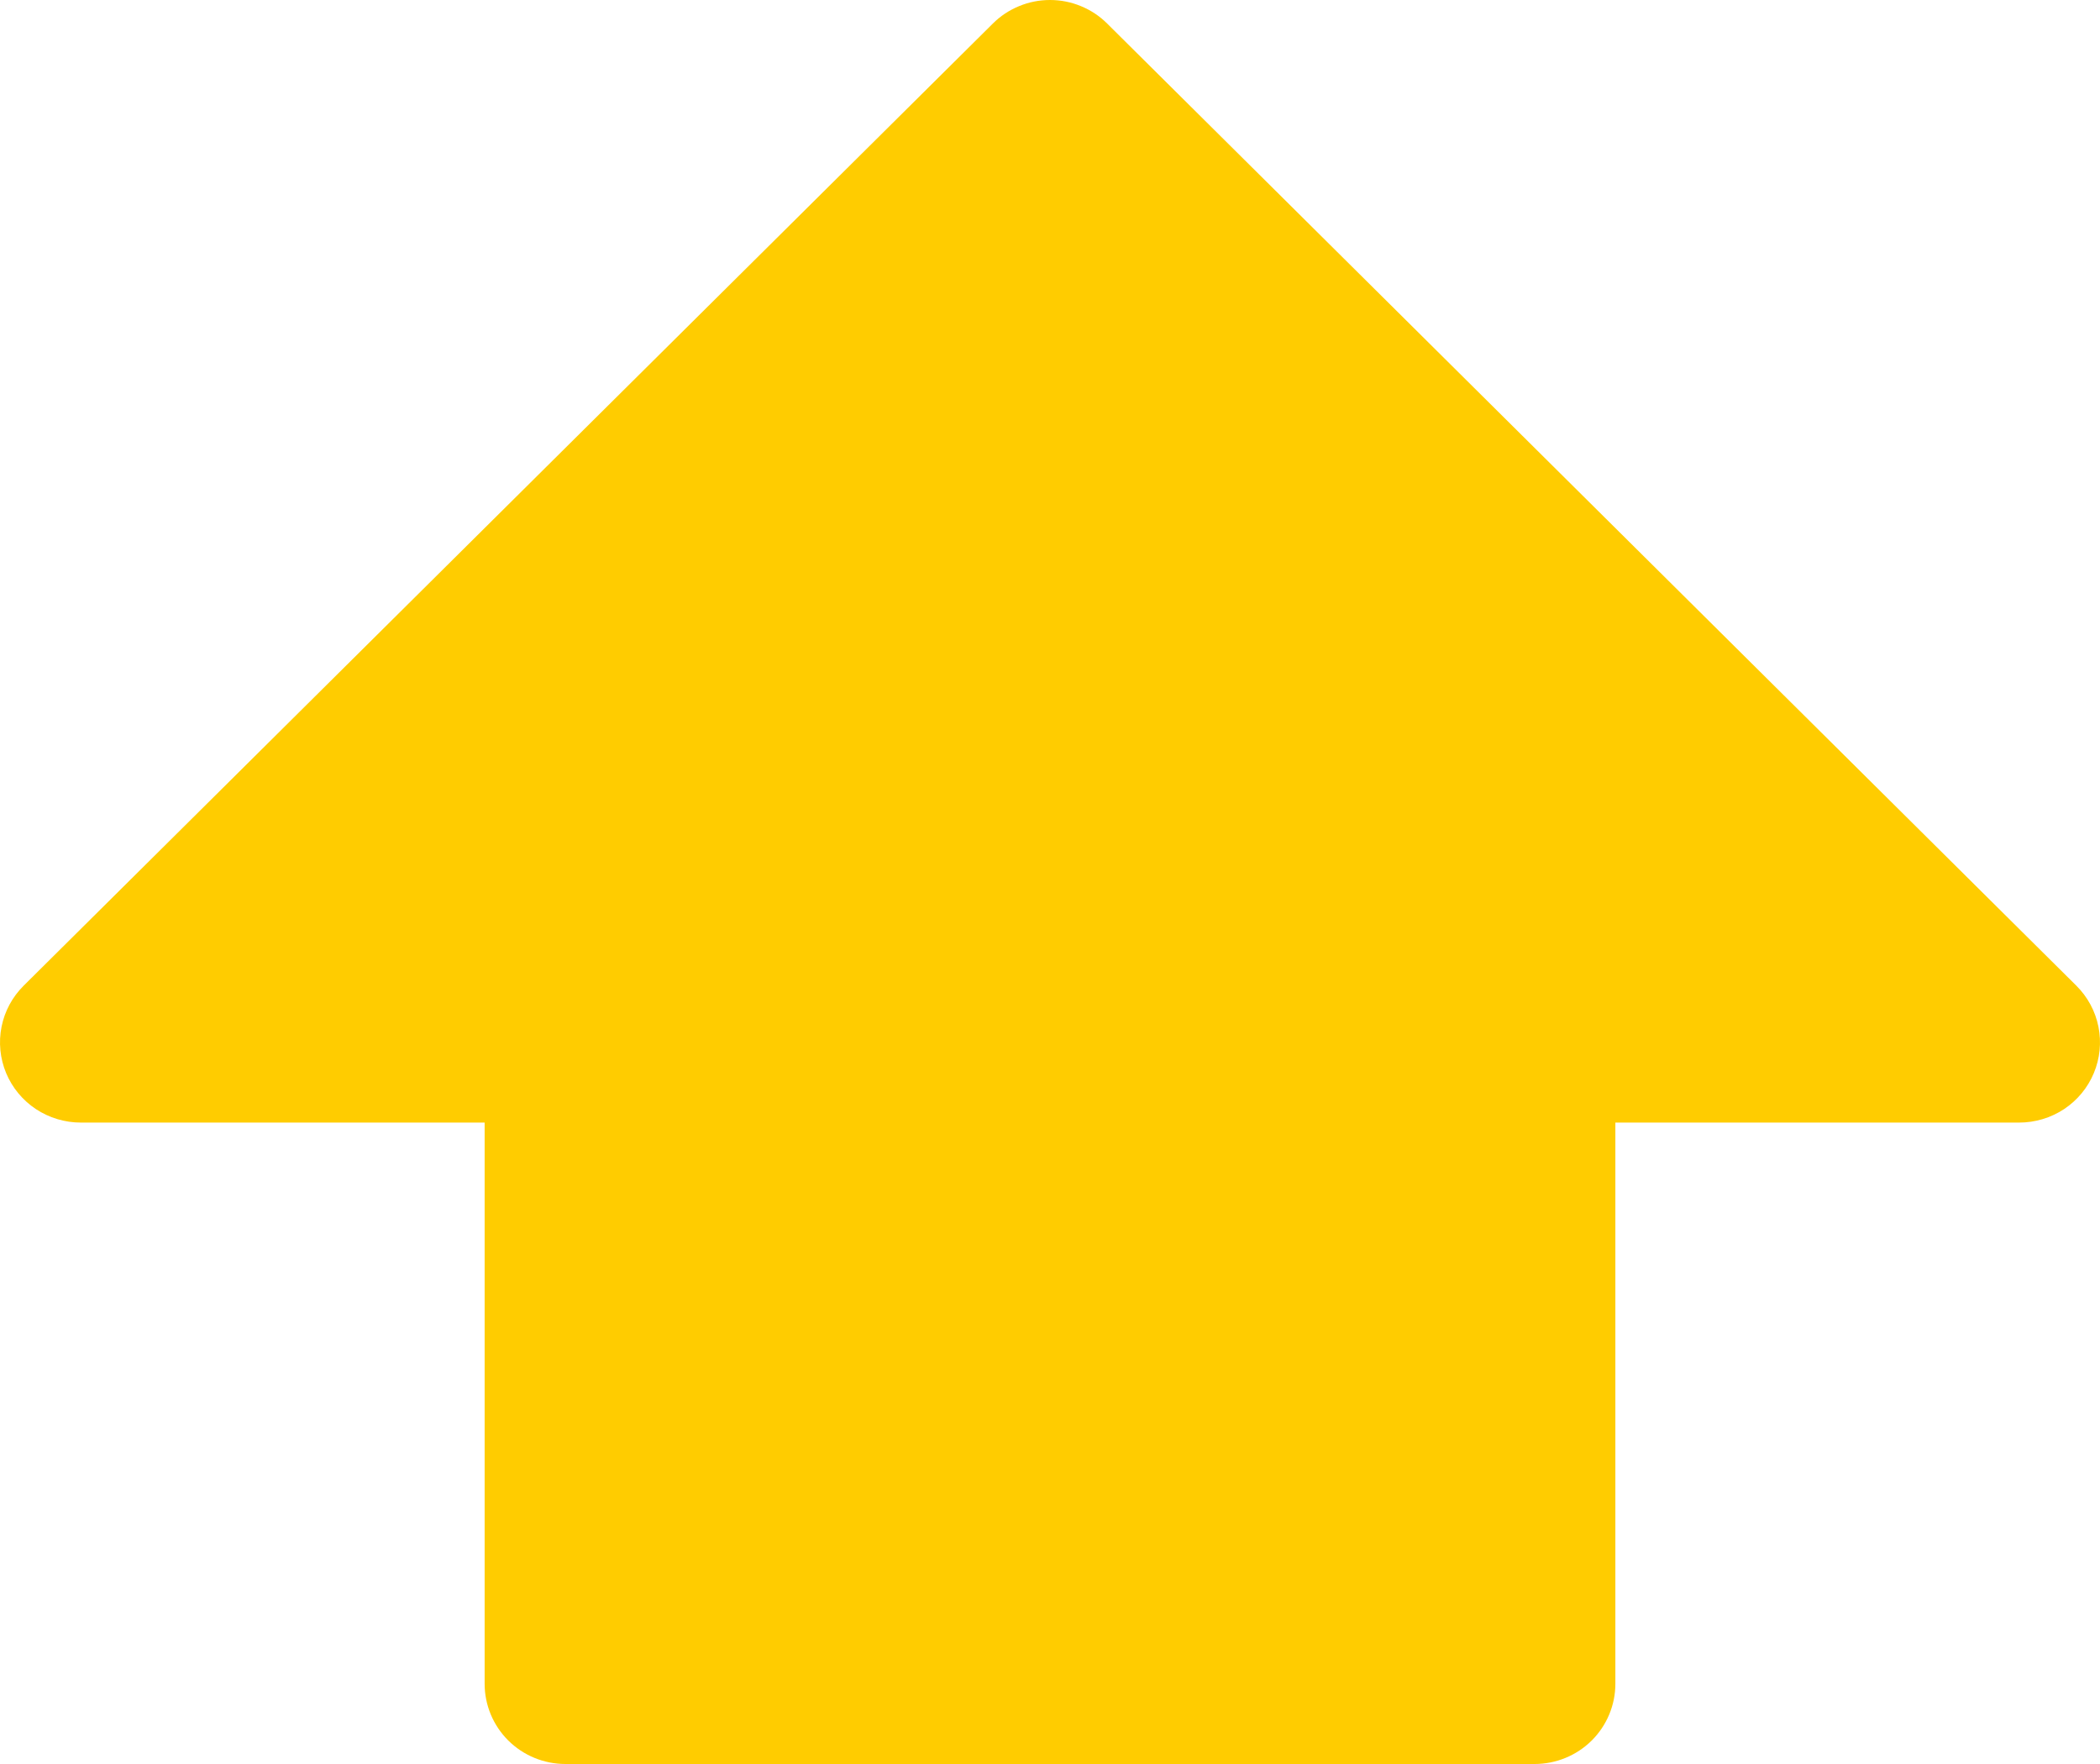 <svg width="50" height="42" viewBox="0 0 50 42" fill="none" xmlns="http://www.w3.org/2000/svg">
<path id="Vector" d="M49.436 23.468L26.36 0.56C26.182 0.382 25.97 0.242 25.736 0.146C25.503 0.049 25.253 0 25 0C24.747 0 24.497 0.049 24.264 0.146C24.03 0.242 23.818 0.382 23.64 0.56L0.564 23.468C0.295 23.735 0.111 24.075 0.037 24.446C-0.037 24.817 0.001 25.201 0.146 25.55C0.292 25.899 0.539 26.197 0.855 26.407C1.172 26.616 1.544 26.728 1.924 26.728H11.539V40.091C11.539 40.597 11.742 41.083 12.102 41.441C12.463 41.799 12.952 42 13.462 42H36.538C37.048 42 37.537 41.799 37.898 41.441C38.258 41.083 38.461 40.597 38.461 40.091V26.728H48.075C48.456 26.728 48.828 26.616 49.145 26.407C49.461 26.197 49.708 25.899 49.853 25.55C49.999 25.201 50.037 24.817 49.963 24.446C49.889 24.075 49.705 23.735 49.436 23.468Z" fill="#FFCC00"/>
</svg>
